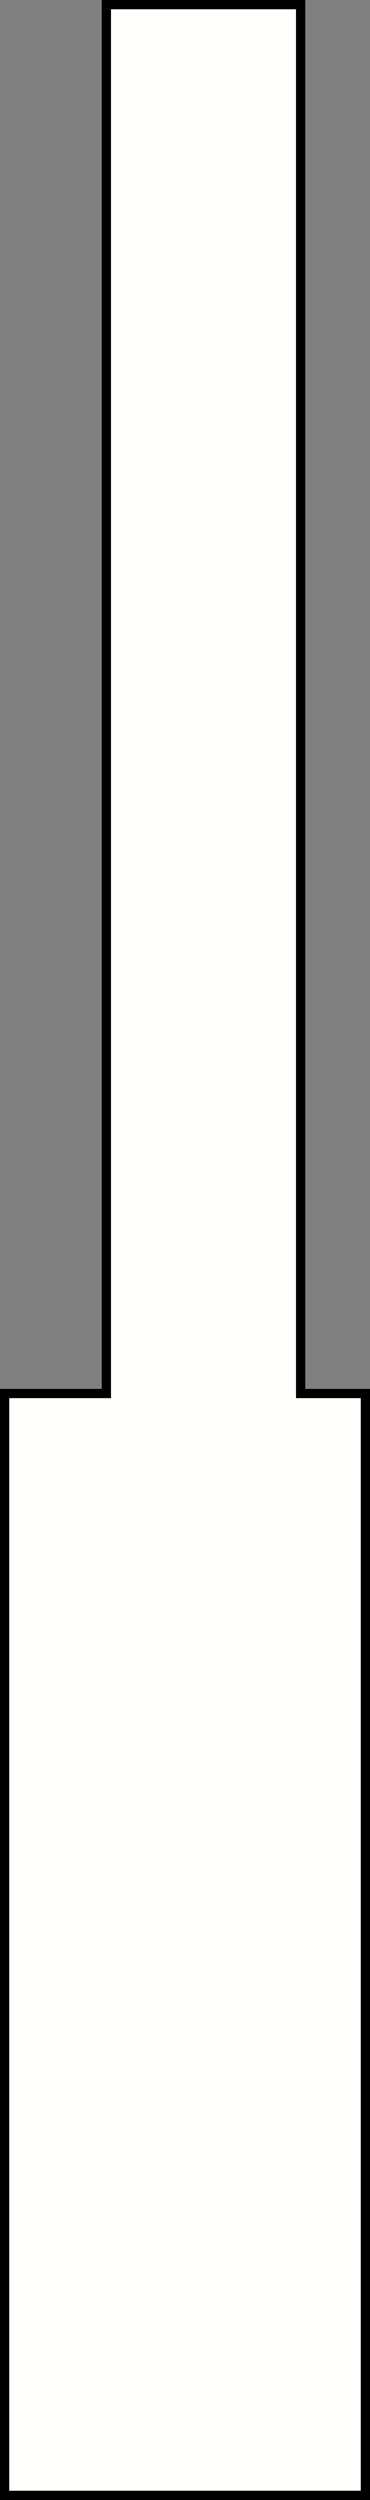 <?xml version="1.0" encoding="UTF-8"?>
<svg width="40px" height="270px" viewBox="0 0 40 270" version="1.1" xmlns="http://www.w3.org/2000/svg" xmlns:xlink="http://www.w3.org/1999/xlink">
    <rect x="0" y="0" width="40" height="270" fill="#808080" stroke="none"/>
    <!-- Generator: Sketch 54.1 (76490) - https://sketchapp.com -->
    <title>Combined Shape</title>
    <desc>Created with Sketch.</desc>
    <g id="Page-1" stroke="none" stroke-width="1" fill="none" fill-rule="evenodd">
        <g id="Artboard" transform="translate(-173, -43)" fill="#FFFFFC" stroke="#000000">
            <path d="M173.5,193.5 L173.5,312.5 L212.5,312.5 L212.5,193.5 L205.5,193.5 L205.5,43.5 L184.5,43.5 L184.5,193.5 L173.5,193.5 Z" id="Combined-Shape"></path>
        </g>
    </g>
</svg>